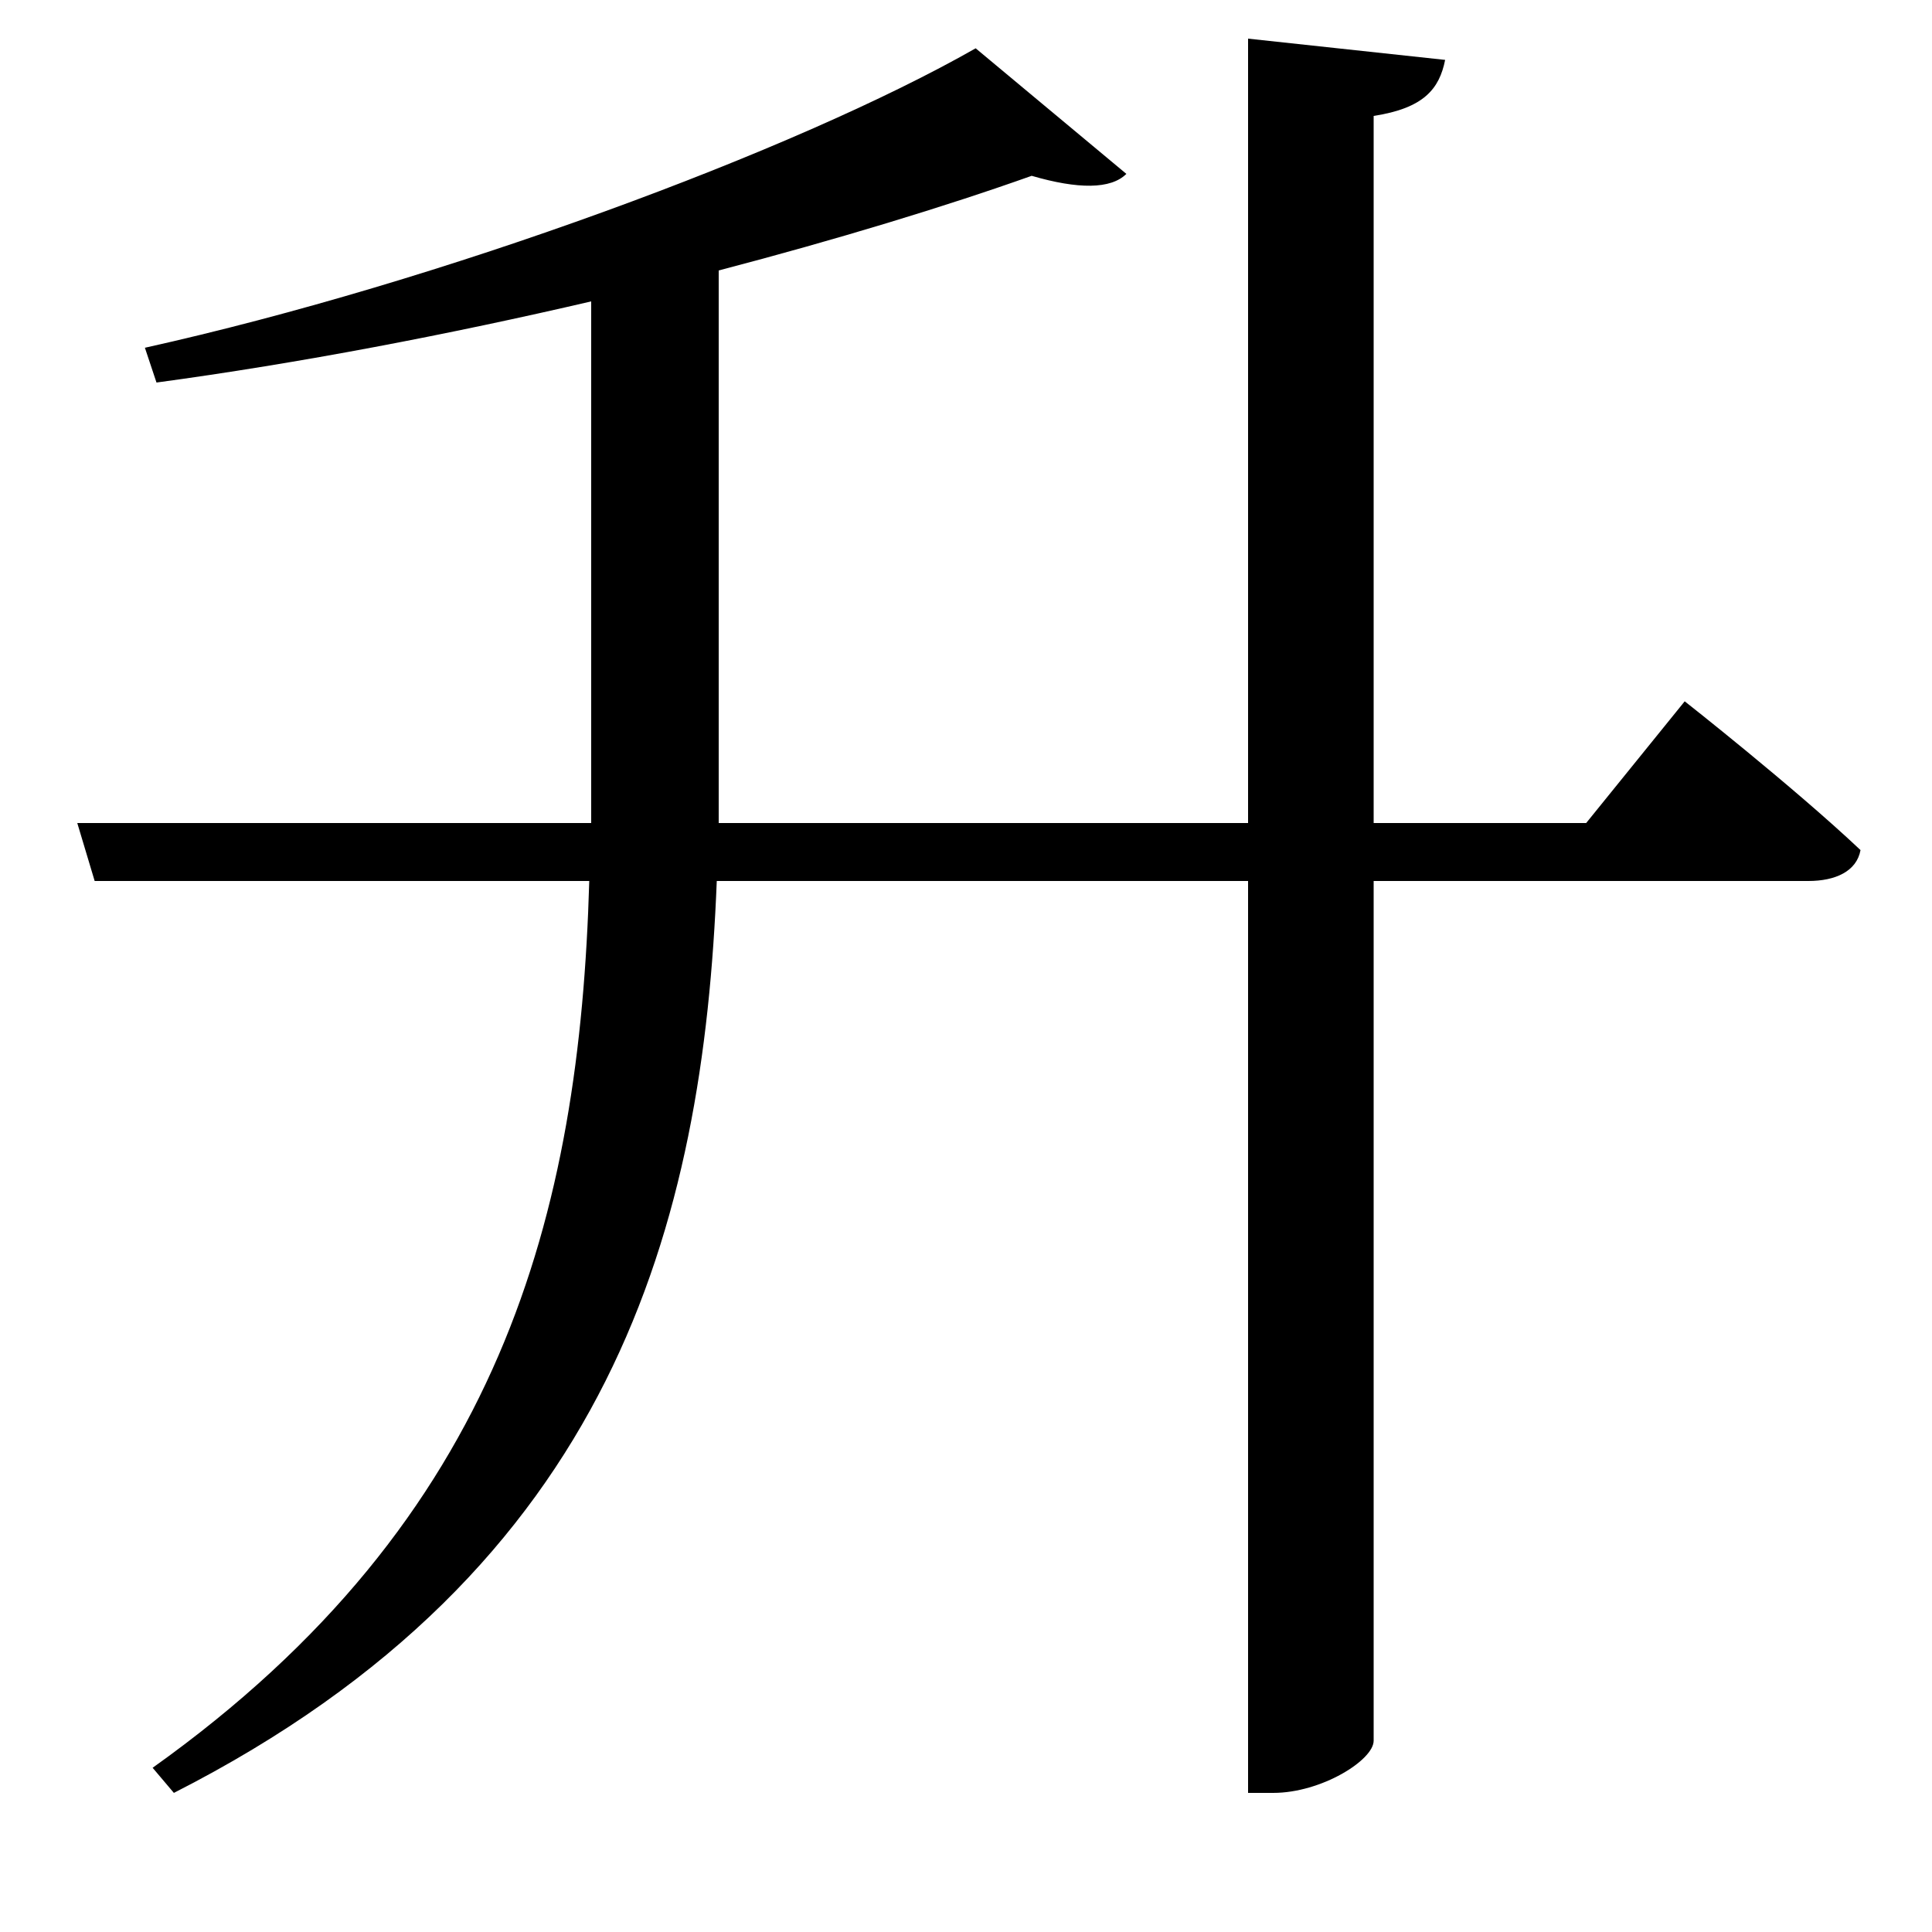 <svg xmlns="http://www.w3.org/2000/svg"
    viewBox="0 0 1000 1000">
  <!--
© 2017-2024 Adobe (http://www.adobe.com/).
Noto is a trademark of Google Inc.
This Font Software is licensed under the SIL Open Font License, Version 1.1. This Font Software is distributed on an "AS IS" BASIS, WITHOUT WARRANTIES OR CONDITIONS OF ANY KIND, either express or implied. See the SIL Open Font License for the specific language, permissions and limitations governing your use of this Font Software.
http://scripts.sil.org/OFL
  -->
<path d="M505 25C412 78 228 146 75 180L81 198C155 188 233 173 306 156L306 410 306 426 40 426 49 456 305 456C300 628 260 786 79 915L90 928C318 812 364 633 371 456L646 456 646 928 659 928C684 928 711 911 711 901L711 456 936 456C950 456 961 451 963 440 928 407 872 363 872 363L821 426 711 426 711 60C737 56 745 46 748 31L646 20 646 426 372 426 372 409 372 140C433 124 489 107 534 91 558 98 575 98 583 90Z"/>
</svg>